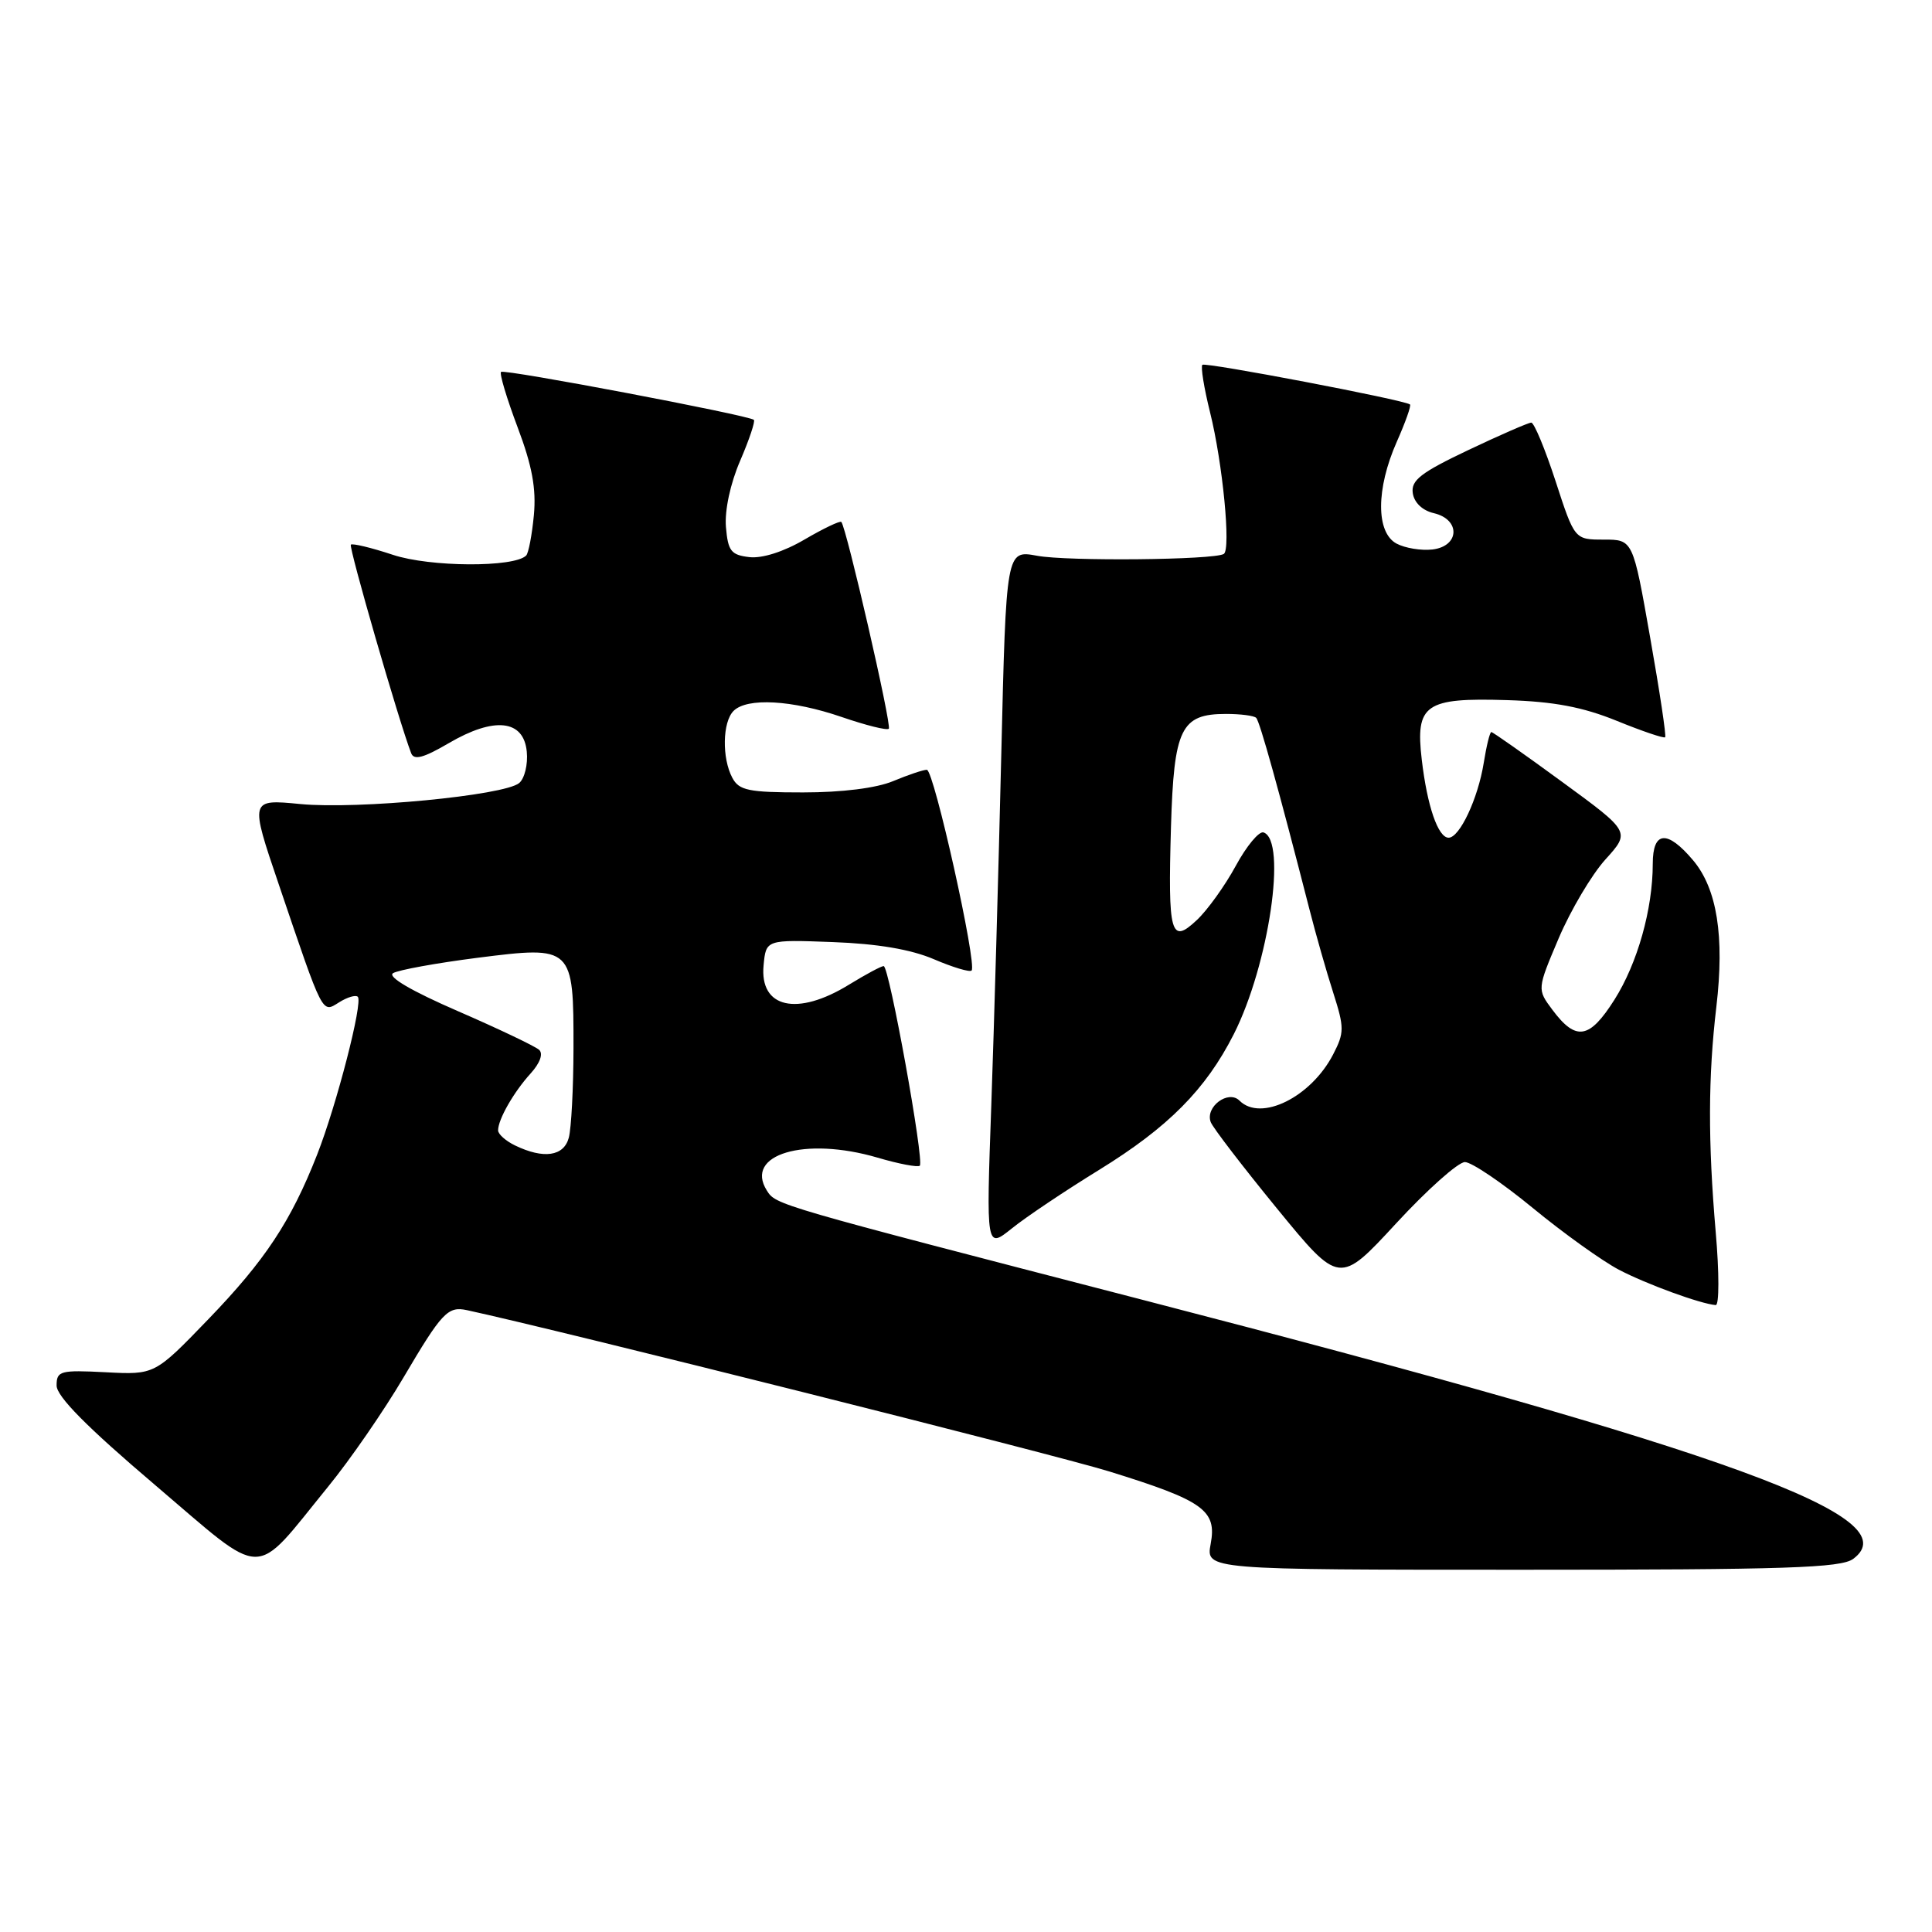 <?xml version="1.0" encoding="UTF-8" standalone="no"?>
<!DOCTYPE svg PUBLIC "-//W3C//DTD SVG 1.1//EN" "http://www.w3.org/Graphics/SVG/1.1/DTD/svg11.dtd" >
<svg xmlns="http://www.w3.org/2000/svg" xmlns:xlink="http://www.w3.org/1999/xlink" version="1.1" viewBox="0 0 256 256">
 <g >
 <path fill="currentColor"
d=" M 43.47 197.00 C 46.39 193.43 50.89 186.90 53.48 182.50 C 58.55 173.90 59.34 173.06 61.86 173.60 C 73.83 176.18 139.89 192.77 147.00 194.98 C 159.48 198.85 161.26 200.12 160.42 204.58 C 159.78 208.00 159.78 208.00 201.70 208.00 C 236.64 208.00 243.94 207.76 245.56 206.56 C 253.02 201.02 229.65 192.50 151.50 172.26 C 102.56 159.59 102.82 159.66 101.61 157.75 C 98.59 152.96 106.63 150.57 116.27 153.39 C 119.10 154.23 121.63 154.70 121.88 154.46 C 122.49 153.84 117.82 128.00 117.09 128.01 C 116.77 128.01 114.70 129.12 112.50 130.47 C 105.62 134.71 100.63 133.57 101.18 127.90 C 101.50 124.50 101.50 124.50 110.35 124.83 C 116.28 125.05 120.70 125.80 123.74 127.10 C 126.24 128.17 128.49 128.85 128.74 128.60 C 129.50 127.83 123.75 102.00 122.81 102.00 C 122.33 102.00 120.32 102.68 118.35 103.50 C 116.13 104.43 111.57 105.00 106.41 105.00 C 99.19 105.00 97.93 104.74 97.04 103.07 C 95.64 100.45 95.73 95.67 97.20 94.20 C 98.99 92.41 104.95 92.75 111.51 95.00 C 114.71 96.10 117.53 96.81 117.77 96.56 C 118.19 96.15 112.15 69.88 111.48 69.16 C 111.30 68.98 109.12 70.02 106.62 71.48 C 103.87 73.10 100.99 74.02 99.29 73.82 C 96.87 73.54 96.46 73.02 96.19 69.82 C 96.01 67.62 96.77 64.07 98.08 61.04 C 99.29 58.23 100.10 55.80 99.89 55.63 C 99.11 55.00 66.80 48.87 66.39 49.28 C 66.16 49.51 67.15 52.80 68.58 56.60 C 70.51 61.71 71.07 64.74 70.74 68.27 C 70.49 70.90 70.03 73.30 69.72 73.61 C 68.13 75.21 56.98 75.15 52.07 73.52 C 49.21 72.57 46.70 71.97 46.49 72.17 C 46.18 72.49 52.84 95.53 54.48 99.80 C 54.85 100.77 56.12 100.43 59.45 98.48 C 65.49 94.94 69.39 95.35 69.80 99.59 C 69.97 101.28 69.51 103.16 68.79 103.76 C 66.80 105.41 47.39 107.27 39.80 106.54 C 33.10 105.89 33.10 105.89 36.94 117.19 C 42.90 134.76 42.64 134.24 44.94 132.81 C 46.02 132.13 47.14 131.80 47.41 132.08 C 48.12 132.79 44.61 146.40 42.02 153.00 C 38.55 161.84 35.12 167.02 27.58 174.83 C 20.50 182.17 20.50 182.17 14.00 181.83 C 7.97 181.52 7.50 181.65 7.50 183.59 C 7.50 185.03 11.51 189.09 20.50 196.73 C 35.43 209.43 33.36 209.41 43.47 197.00 Z  M 227.34 163.25 C 226.31 151.26 226.33 142.68 227.43 133.37 C 228.52 124.08 227.52 117.77 224.35 114.00 C 220.92 109.93 219.00 110.09 219.00 114.45 C 219.00 120.47 216.97 127.65 213.92 132.47 C 210.60 137.71 208.82 137.99 205.69 133.79 C 203.67 131.08 203.67 131.08 206.54 124.31 C 208.13 120.59 210.91 115.89 212.73 113.88 C 216.04 110.22 216.04 110.22 207.00 103.61 C 202.03 99.97 197.80 97.00 197.61 97.00 C 197.41 97.00 196.96 98.85 196.60 101.10 C 195.84 105.82 193.41 111.00 191.95 111.00 C 190.55 111.00 189.11 106.81 188.39 100.65 C 187.53 93.34 188.83 92.43 199.70 92.77 C 205.89 92.96 209.71 93.68 214.22 95.51 C 217.58 96.88 220.47 97.86 220.64 97.69 C 220.81 97.53 219.91 91.57 218.65 84.45 C 216.37 71.50 216.37 71.50 212.51 71.50 C 208.64 71.50 208.64 71.50 206.12 63.75 C 204.73 59.49 203.28 56.00 202.90 56.00 C 202.52 56.00 198.76 57.64 194.55 59.64 C 188.27 62.62 186.95 63.64 187.20 65.34 C 187.38 66.60 188.48 67.65 190.00 68.00 C 193.56 68.84 193.41 72.39 189.80 72.81 C 188.31 72.98 186.18 72.63 185.05 72.03 C 182.31 70.56 182.32 64.78 185.08 58.54 C 186.23 55.95 187.02 53.72 186.83 53.59 C 185.98 52.97 159.70 47.96 159.32 48.34 C 159.08 48.58 159.54 51.42 160.34 54.64 C 162.02 61.39 163.12 72.81 162.16 73.40 C 160.86 74.20 141.41 74.39 137.41 73.64 C 133.32 72.88 133.32 72.88 132.67 100.19 C 132.31 115.21 131.72 136.05 131.35 146.50 C 130.67 165.50 130.67 165.50 134.09 162.76 C 135.96 161.25 141.16 157.77 145.63 155.02 C 154.80 149.37 159.76 144.37 163.48 137.04 C 168.13 127.86 170.57 111.33 167.42 110.30 C 166.83 110.11 165.17 112.10 163.74 114.74 C 162.31 117.37 159.99 120.60 158.59 121.91 C 155.12 125.18 154.75 123.83 155.16 109.58 C 155.55 96.51 156.47 94.60 162.45 94.60 C 164.37 94.60 166.17 94.83 166.45 95.12 C 166.93 95.59 169.45 104.66 173.51 120.50 C 174.35 123.80 175.77 128.77 176.66 131.54 C 178.14 136.18 178.14 136.83 176.65 139.71 C 173.72 145.38 167.07 148.67 164.24 145.84 C 162.76 144.36 159.66 146.67 160.43 148.69 C 160.72 149.44 164.68 154.60 169.22 160.15 C 177.48 170.24 177.48 170.24 184.99 162.11 C 189.12 157.63 193.22 153.98 194.11 153.98 C 195.00 153.99 199.05 156.73 203.11 160.07 C 207.17 163.41 212.30 167.08 214.50 168.24 C 218.17 170.16 225.32 172.77 227.34 172.93 C 227.81 172.97 227.81 168.61 227.34 163.25 Z  M 68.25 151.78 C 67.01 151.18 66.00 150.28 66.00 149.78 C 66.00 148.32 68.08 144.69 70.31 142.24 C 71.56 140.86 72.00 139.63 71.44 139.11 C 70.92 138.64 66.08 136.33 60.67 133.98 C 54.54 131.32 51.31 129.43 52.08 128.95 C 52.76 128.53 57.81 127.61 63.29 126.91 C 75.91 125.31 76.01 125.40 75.99 138.94 C 75.98 144.20 75.70 149.51 75.37 150.75 C 74.71 153.22 72.04 153.61 68.25 151.78 Z "/>
</g>
</svg>